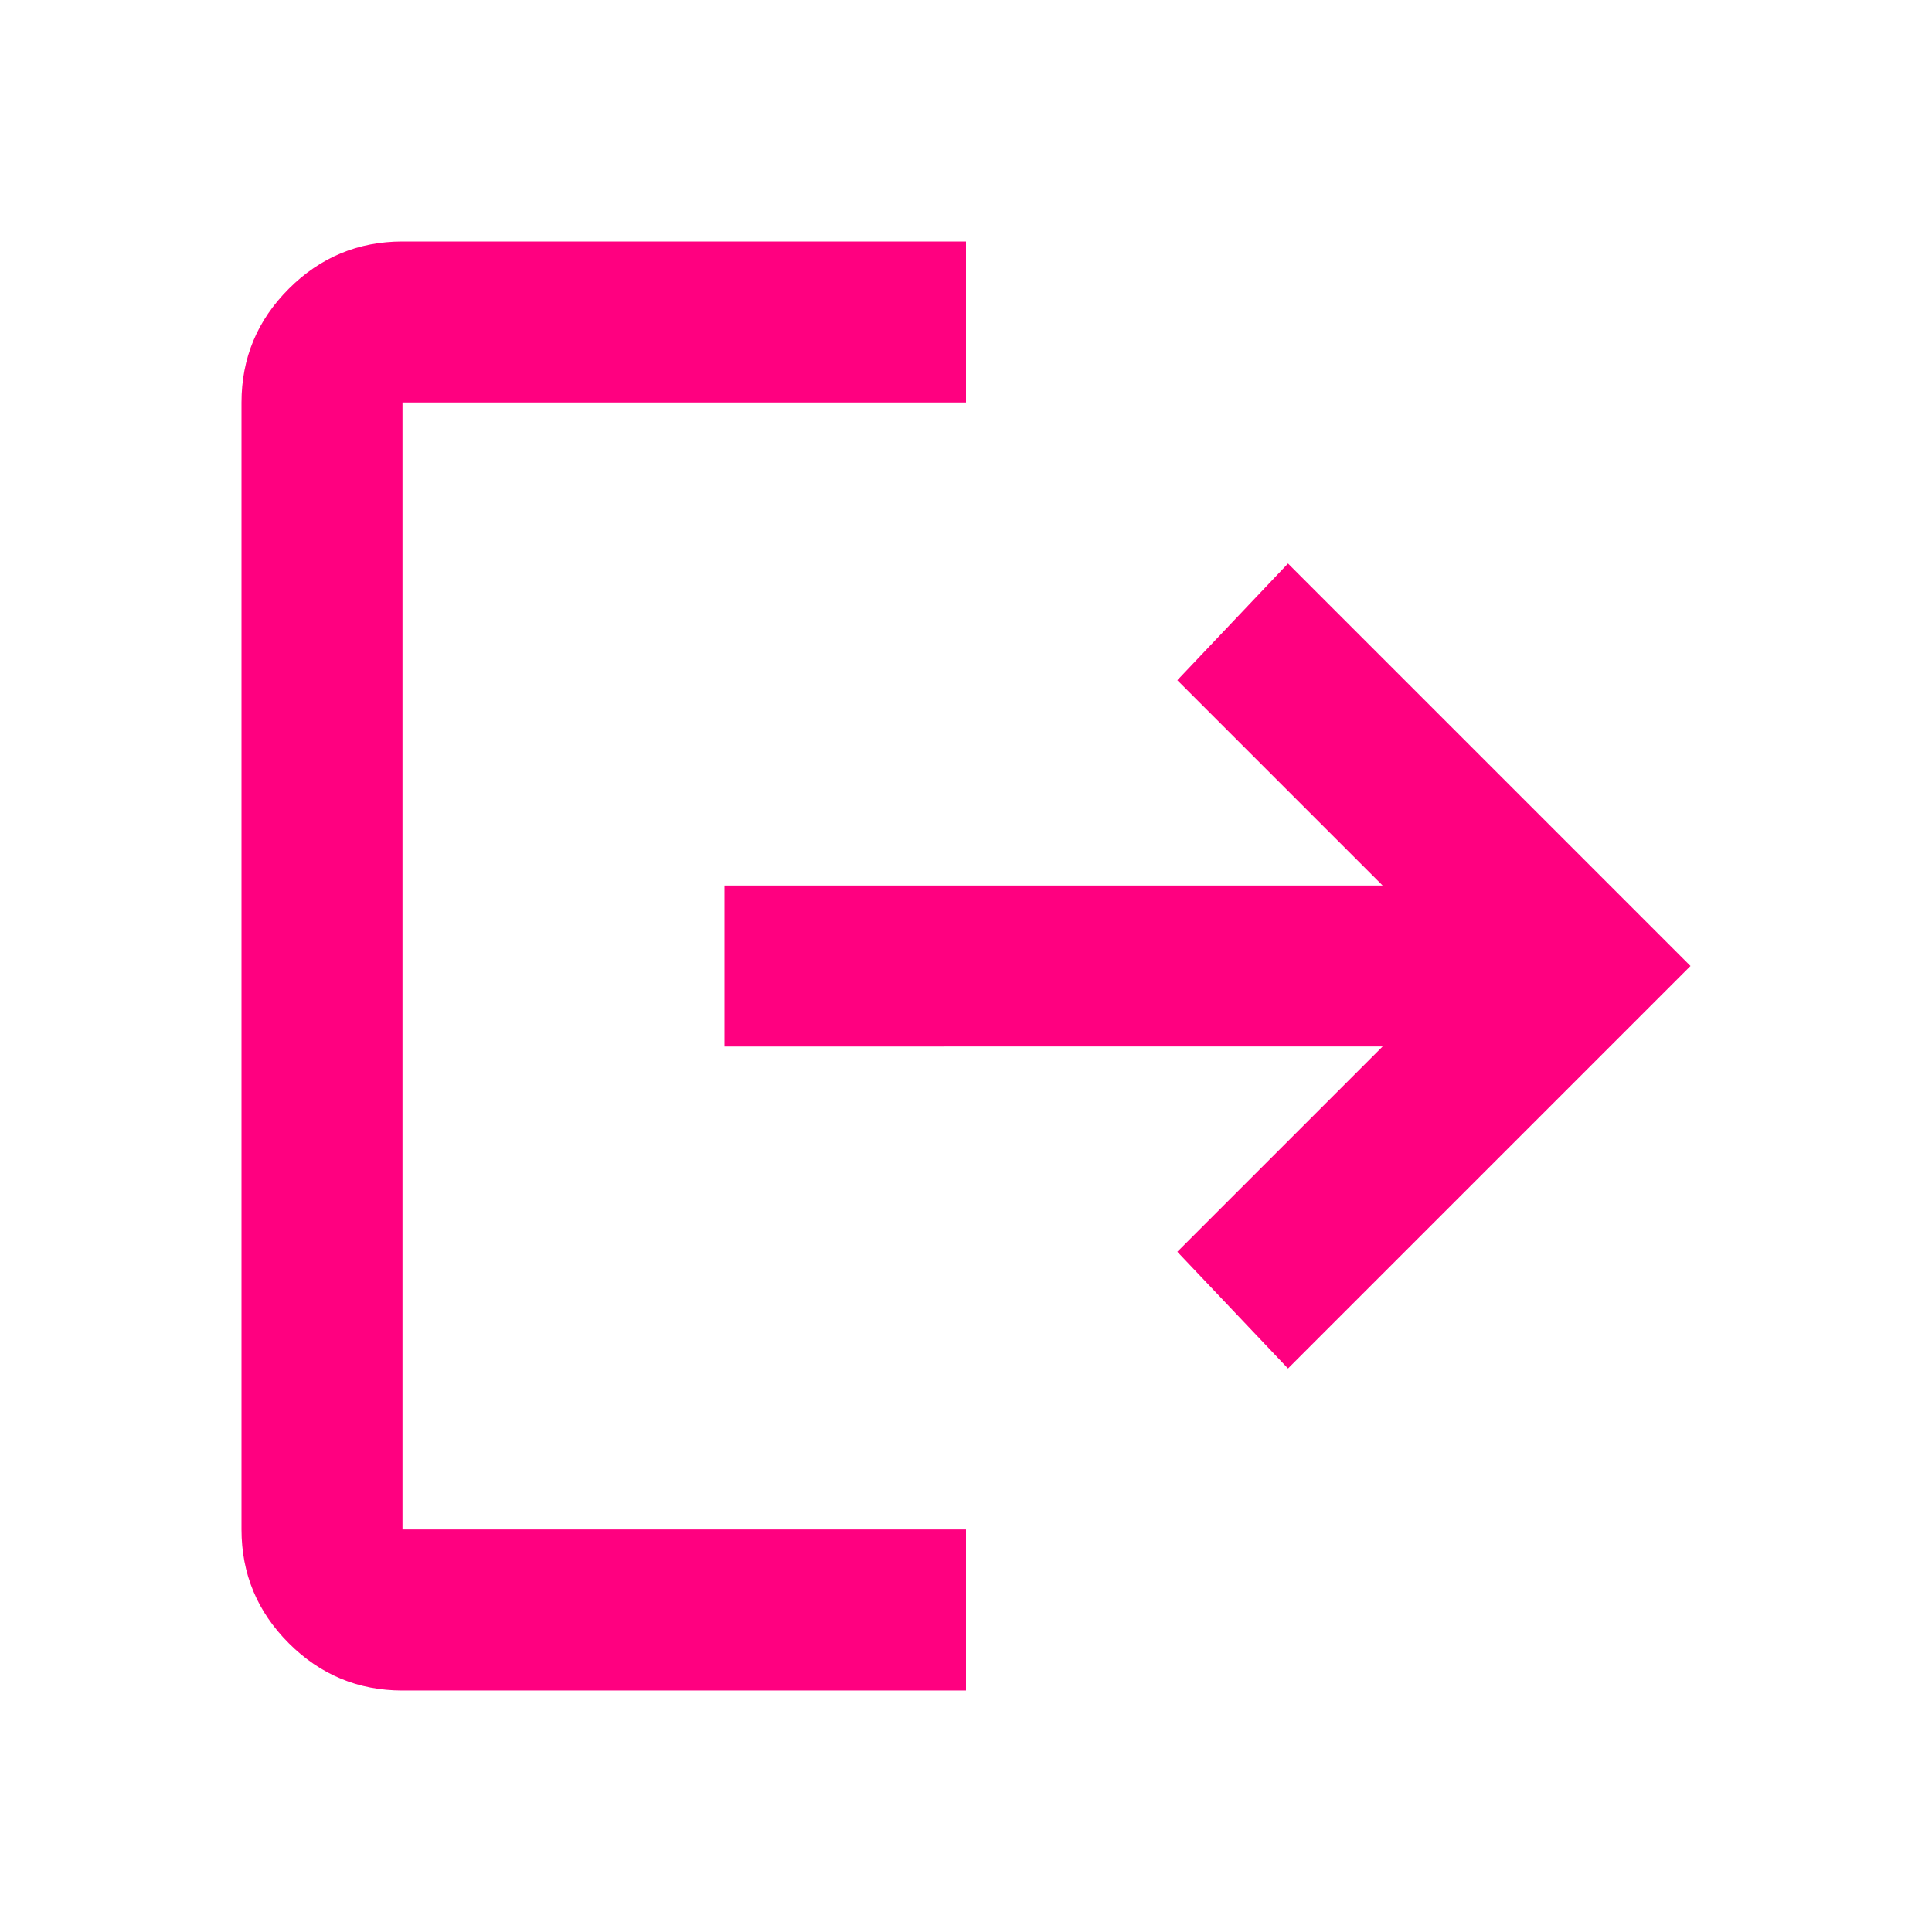 <svg xmlns="http://www.w3.org/2000/svg" height="24px" viewBox="0 -960 960 960" width="24px" fill="#ff0080"><path d="M200-120q-33 0-56.5-23.5T120-200v-560q0-33 23.5-56.5T200-840h280v80H200v560h280v80H200Zm440-160-55-58 102-102H360v-80h327L585-622l55-58 200 200-200 200Z"/></svg>